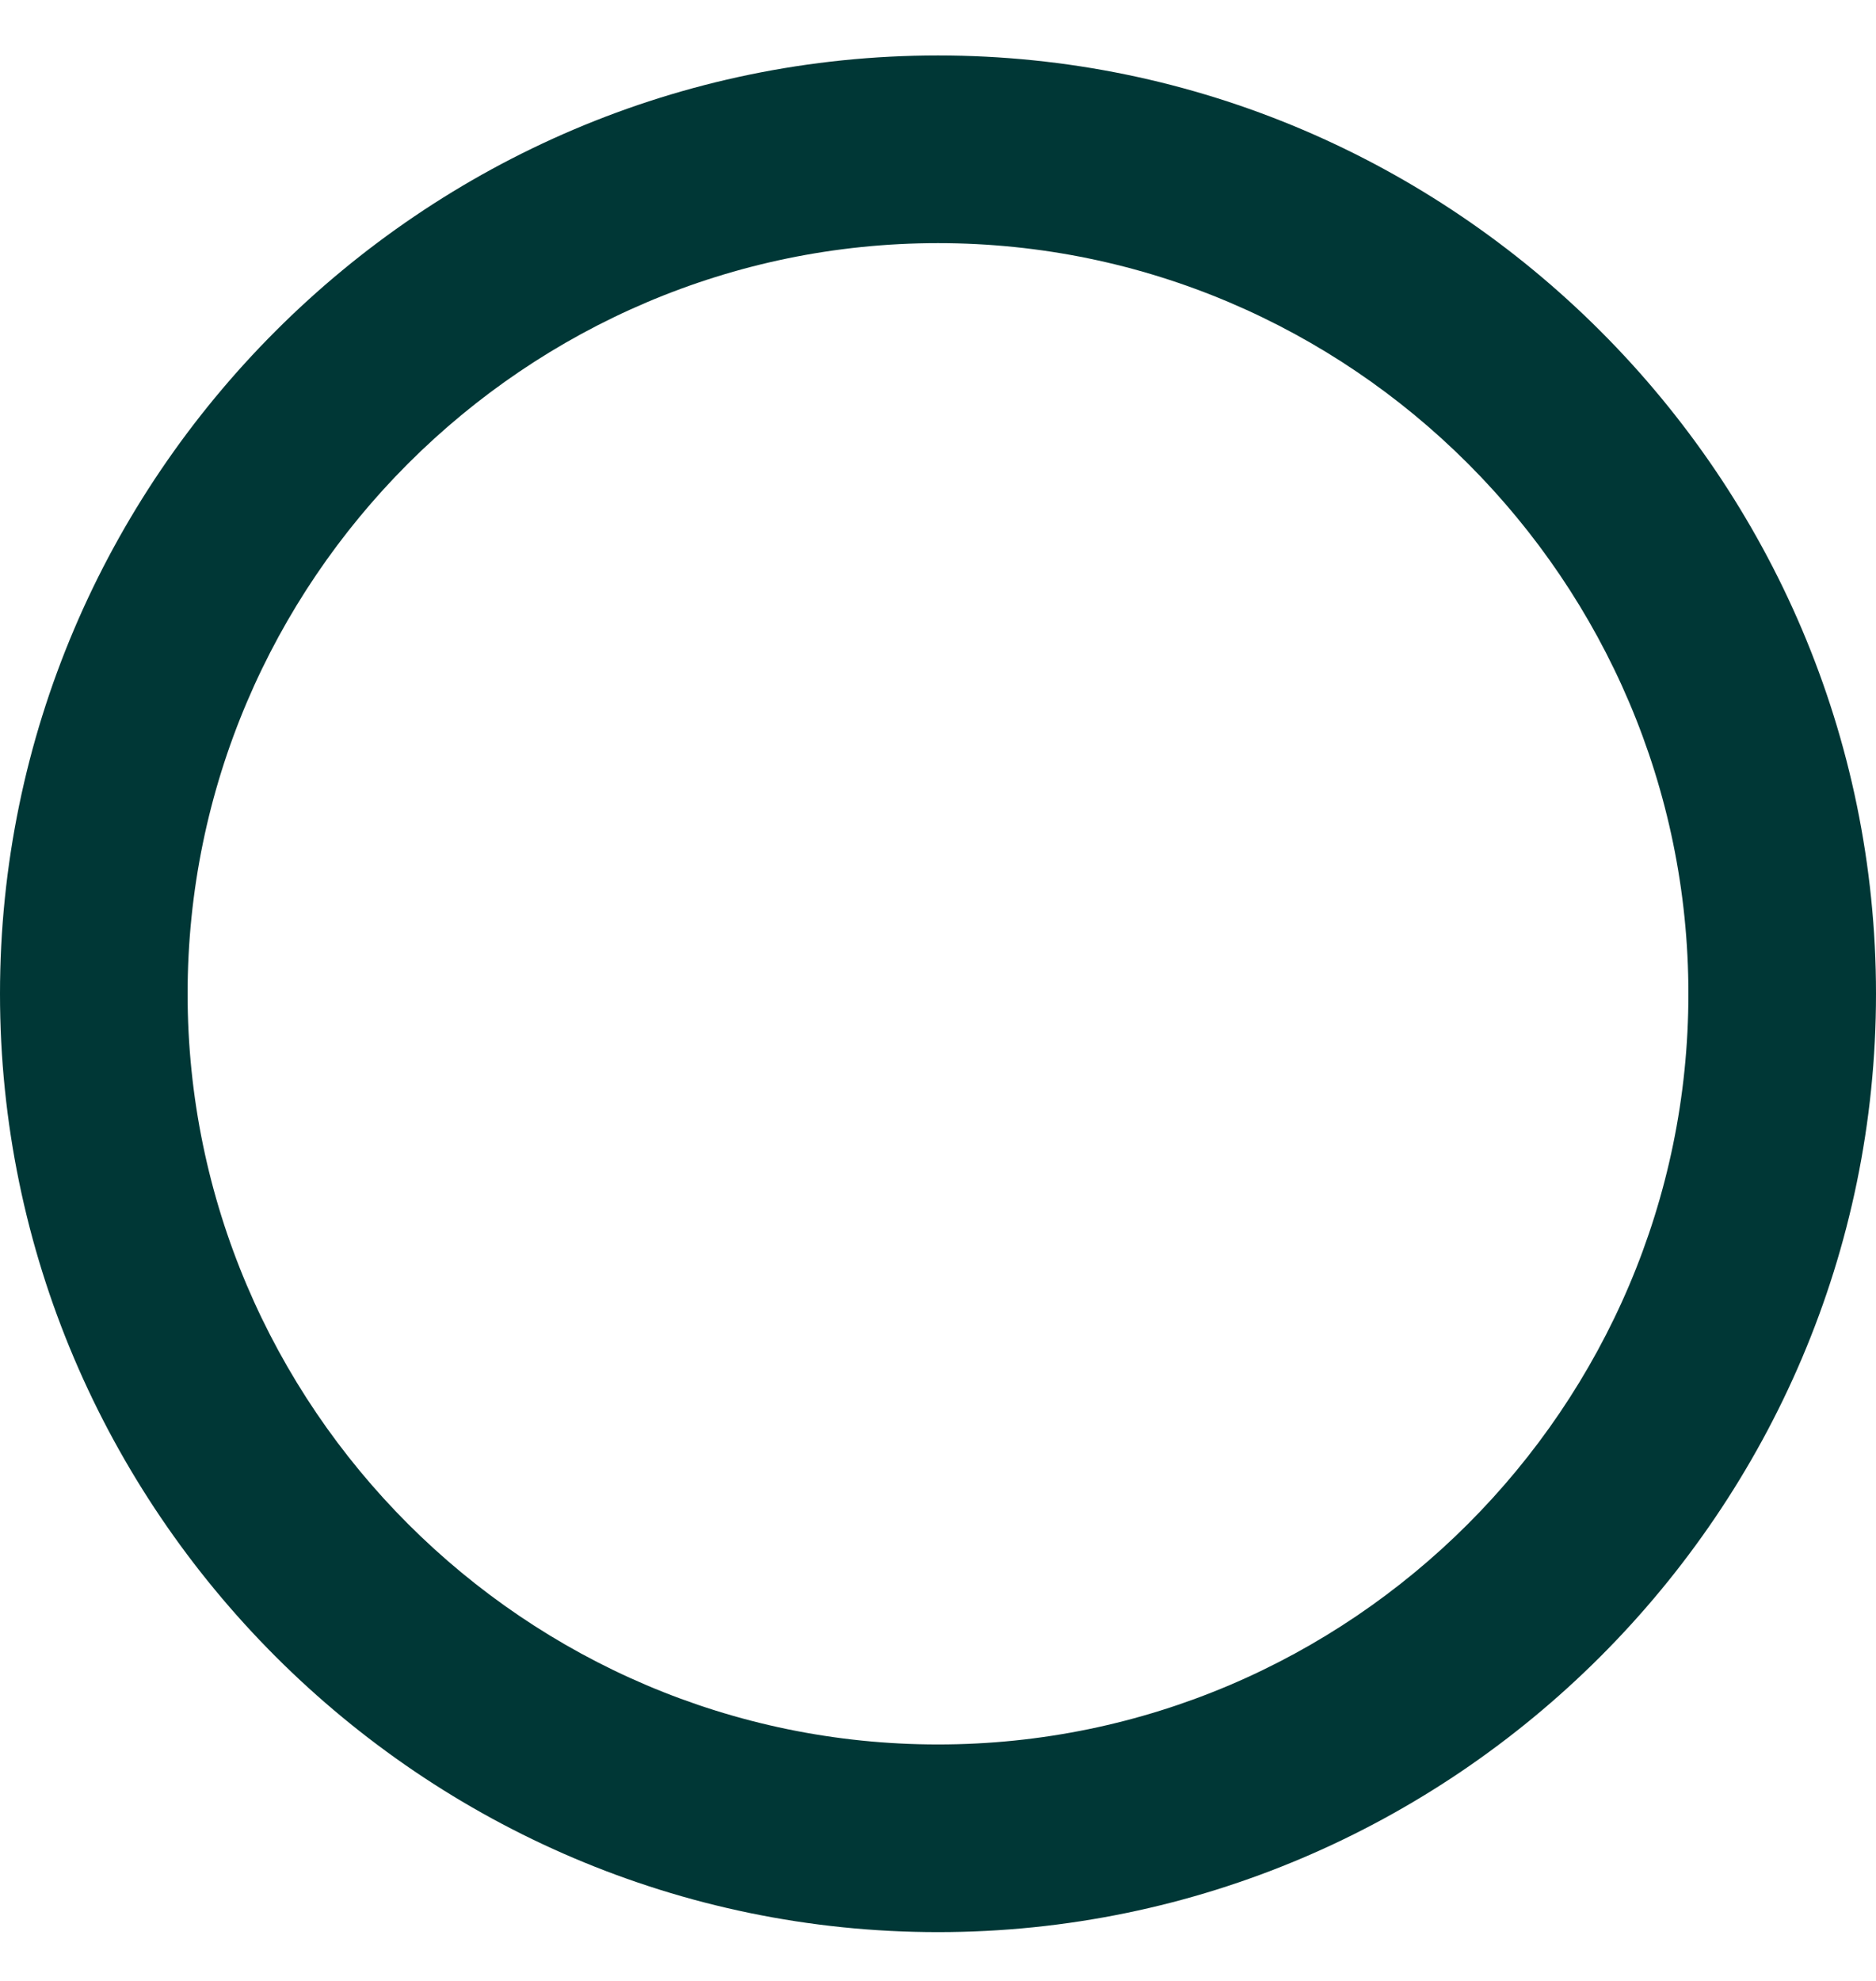 <svg width="18" height="19" viewBox="0 0 18 19" fill="none" xmlns="http://www.w3.org/2000/svg">
<path fill-rule="evenodd" clip-rule="evenodd" d="M9 0.532C4.05 0.532 0 4.582 0 9.532C0 14.482 4.05 18.532 9 18.532C13.95 18.532 18 14.482 18 9.532C18 4.582 13.95 0.532 9 0.532ZM9 16.732C5.04 16.732 1.8 13.492 1.8 9.532C1.8 5.572 5.04 2.332 9 2.332C12.96 2.332 16.2 5.572 16.2 9.532C16.2 13.492 12.96 16.732 9 16.732Z" fill="#003736"/>
</svg>

